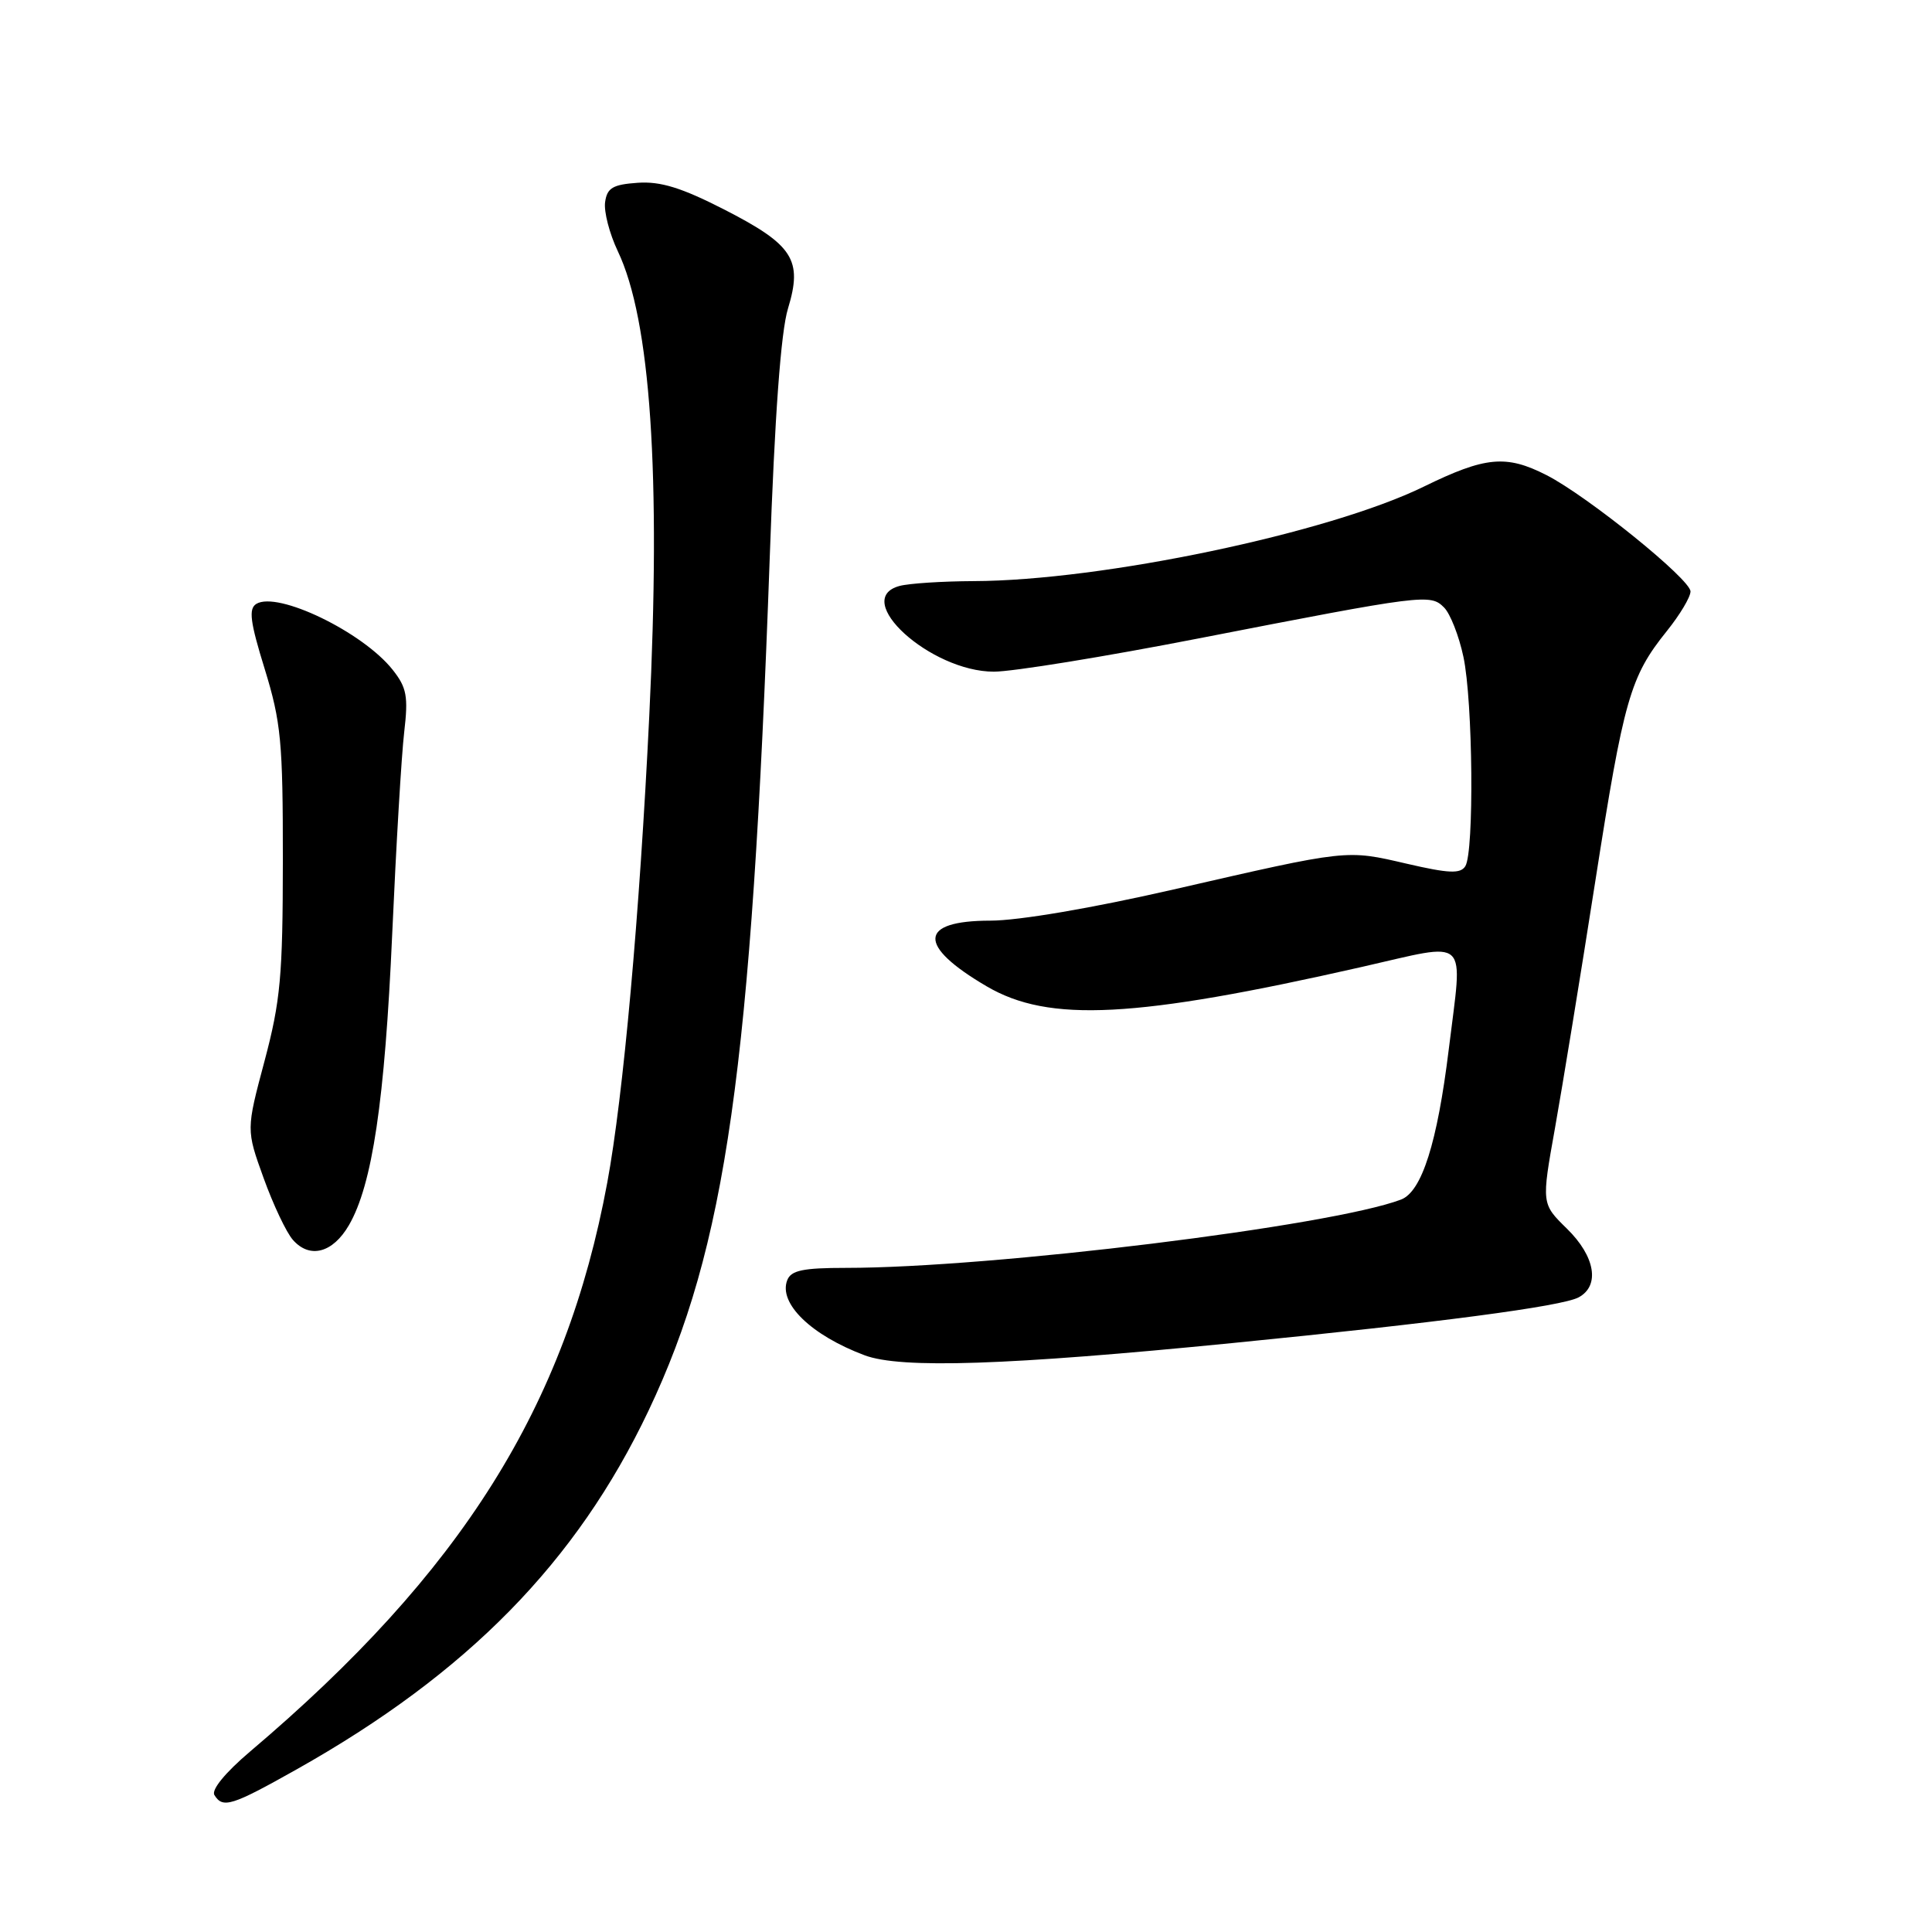 <?xml version="1.0" encoding="UTF-8" standalone="no"?>
<!DOCTYPE svg PUBLIC "-//W3C//DTD SVG 1.1//EN" "http://www.w3.org/Graphics/SVG/1.1/DTD/svg11.dtd" >
<svg xmlns="http://www.w3.org/2000/svg" xmlns:xlink="http://www.w3.org/1999/xlink" version="1.1" viewBox="0 0 256 256">
 <g >
 <path fill="currentColor"
d=" M 39.29 234.46 C 61.95 221.72 76.39 207.00 85.93 186.93 C 96.21 165.28 99.57 141.65 101.99 74.00 C 102.66 55.03 103.47 43.96 104.41 40.89 C 106.38 34.43 105.11 32.45 96.00 27.78 C 90.31 24.87 87.53 24.01 84.50 24.22 C 81.20 24.45 80.44 24.90 80.18 26.78 C 80.00 28.04 80.76 30.96 81.86 33.28 C 86.21 42.39 87.59 62.82 86.03 94.90 C 84.75 121.24 82.59 145.24 80.47 156.68 C 74.98 186.36 61.19 208.33 33.10 232.12 C 29.86 234.87 27.98 237.16 28.41 237.85 C 29.52 239.66 30.68 239.30 39.29 234.46 Z  M 163.31 177.96 C 190.42 175.28 206.95 173.10 209.17 171.91 C 212.04 170.37 211.38 166.47 207.62 162.80 C 204.25 159.50 204.25 159.50 206.04 149.50 C 207.02 144.00 209.43 129.28 211.38 116.80 C 215.17 92.56 216.00 89.67 220.87 83.61 C 222.59 81.47 224.00 79.12 224.00 78.37 C 224.00 76.76 210.36 65.74 204.93 62.96 C 199.57 60.23 196.84 60.48 188.64 64.49 C 176.07 70.64 145.99 76.95 129.00 77.00 C 124.88 77.02 120.46 77.30 119.20 77.64 C 112.71 79.38 123.30 89.00 131.70 89.00 C 134.17 89.00 146.38 87.02 158.84 84.59 C 188.72 78.77 189.53 78.67 191.34 80.49 C 192.16 81.30 193.32 84.25 193.91 87.03 C 195.17 92.91 195.35 112.90 194.16 114.78 C 193.51 115.80 191.99 115.74 186.42 114.45 C 178.32 112.57 178.77 112.52 155.50 117.86 C 144.72 120.33 134.98 121.99 131.22 121.99 C 121.69 122.00 121.51 125.29 130.75 130.70 C 138.99 135.53 150.40 134.94 180.42 128.13 C 194.95 124.84 193.83 123.78 191.97 139.03 C 190.45 151.43 188.40 157.90 185.64 158.95 C 176.39 162.46 131.41 168.00 112.10 168.00 C 106.39 168.00 104.81 168.33 104.31 169.64 C 103.13 172.70 107.49 176.93 114.56 179.58 C 119.37 181.39 133.46 180.92 163.31 177.96 Z  M 46.23 162.35 C 49.33 157.02 50.99 145.89 51.97 123.74 C 52.49 112.06 53.20 100.03 53.56 97.00 C 54.11 92.28 53.90 91.11 52.03 88.75 C 48.07 83.75 36.77 78.29 33.96 80.02 C 32.92 80.67 33.14 82.40 35.08 88.66 C 37.24 95.69 37.49 98.30 37.48 114.00 C 37.47 129.34 37.17 132.62 35.05 140.60 C 32.62 149.70 32.62 149.70 34.93 156.10 C 36.20 159.62 37.94 163.31 38.81 164.29 C 41.04 166.83 44.09 166.03 46.23 162.35 Z "/>
</g>
</svg>
